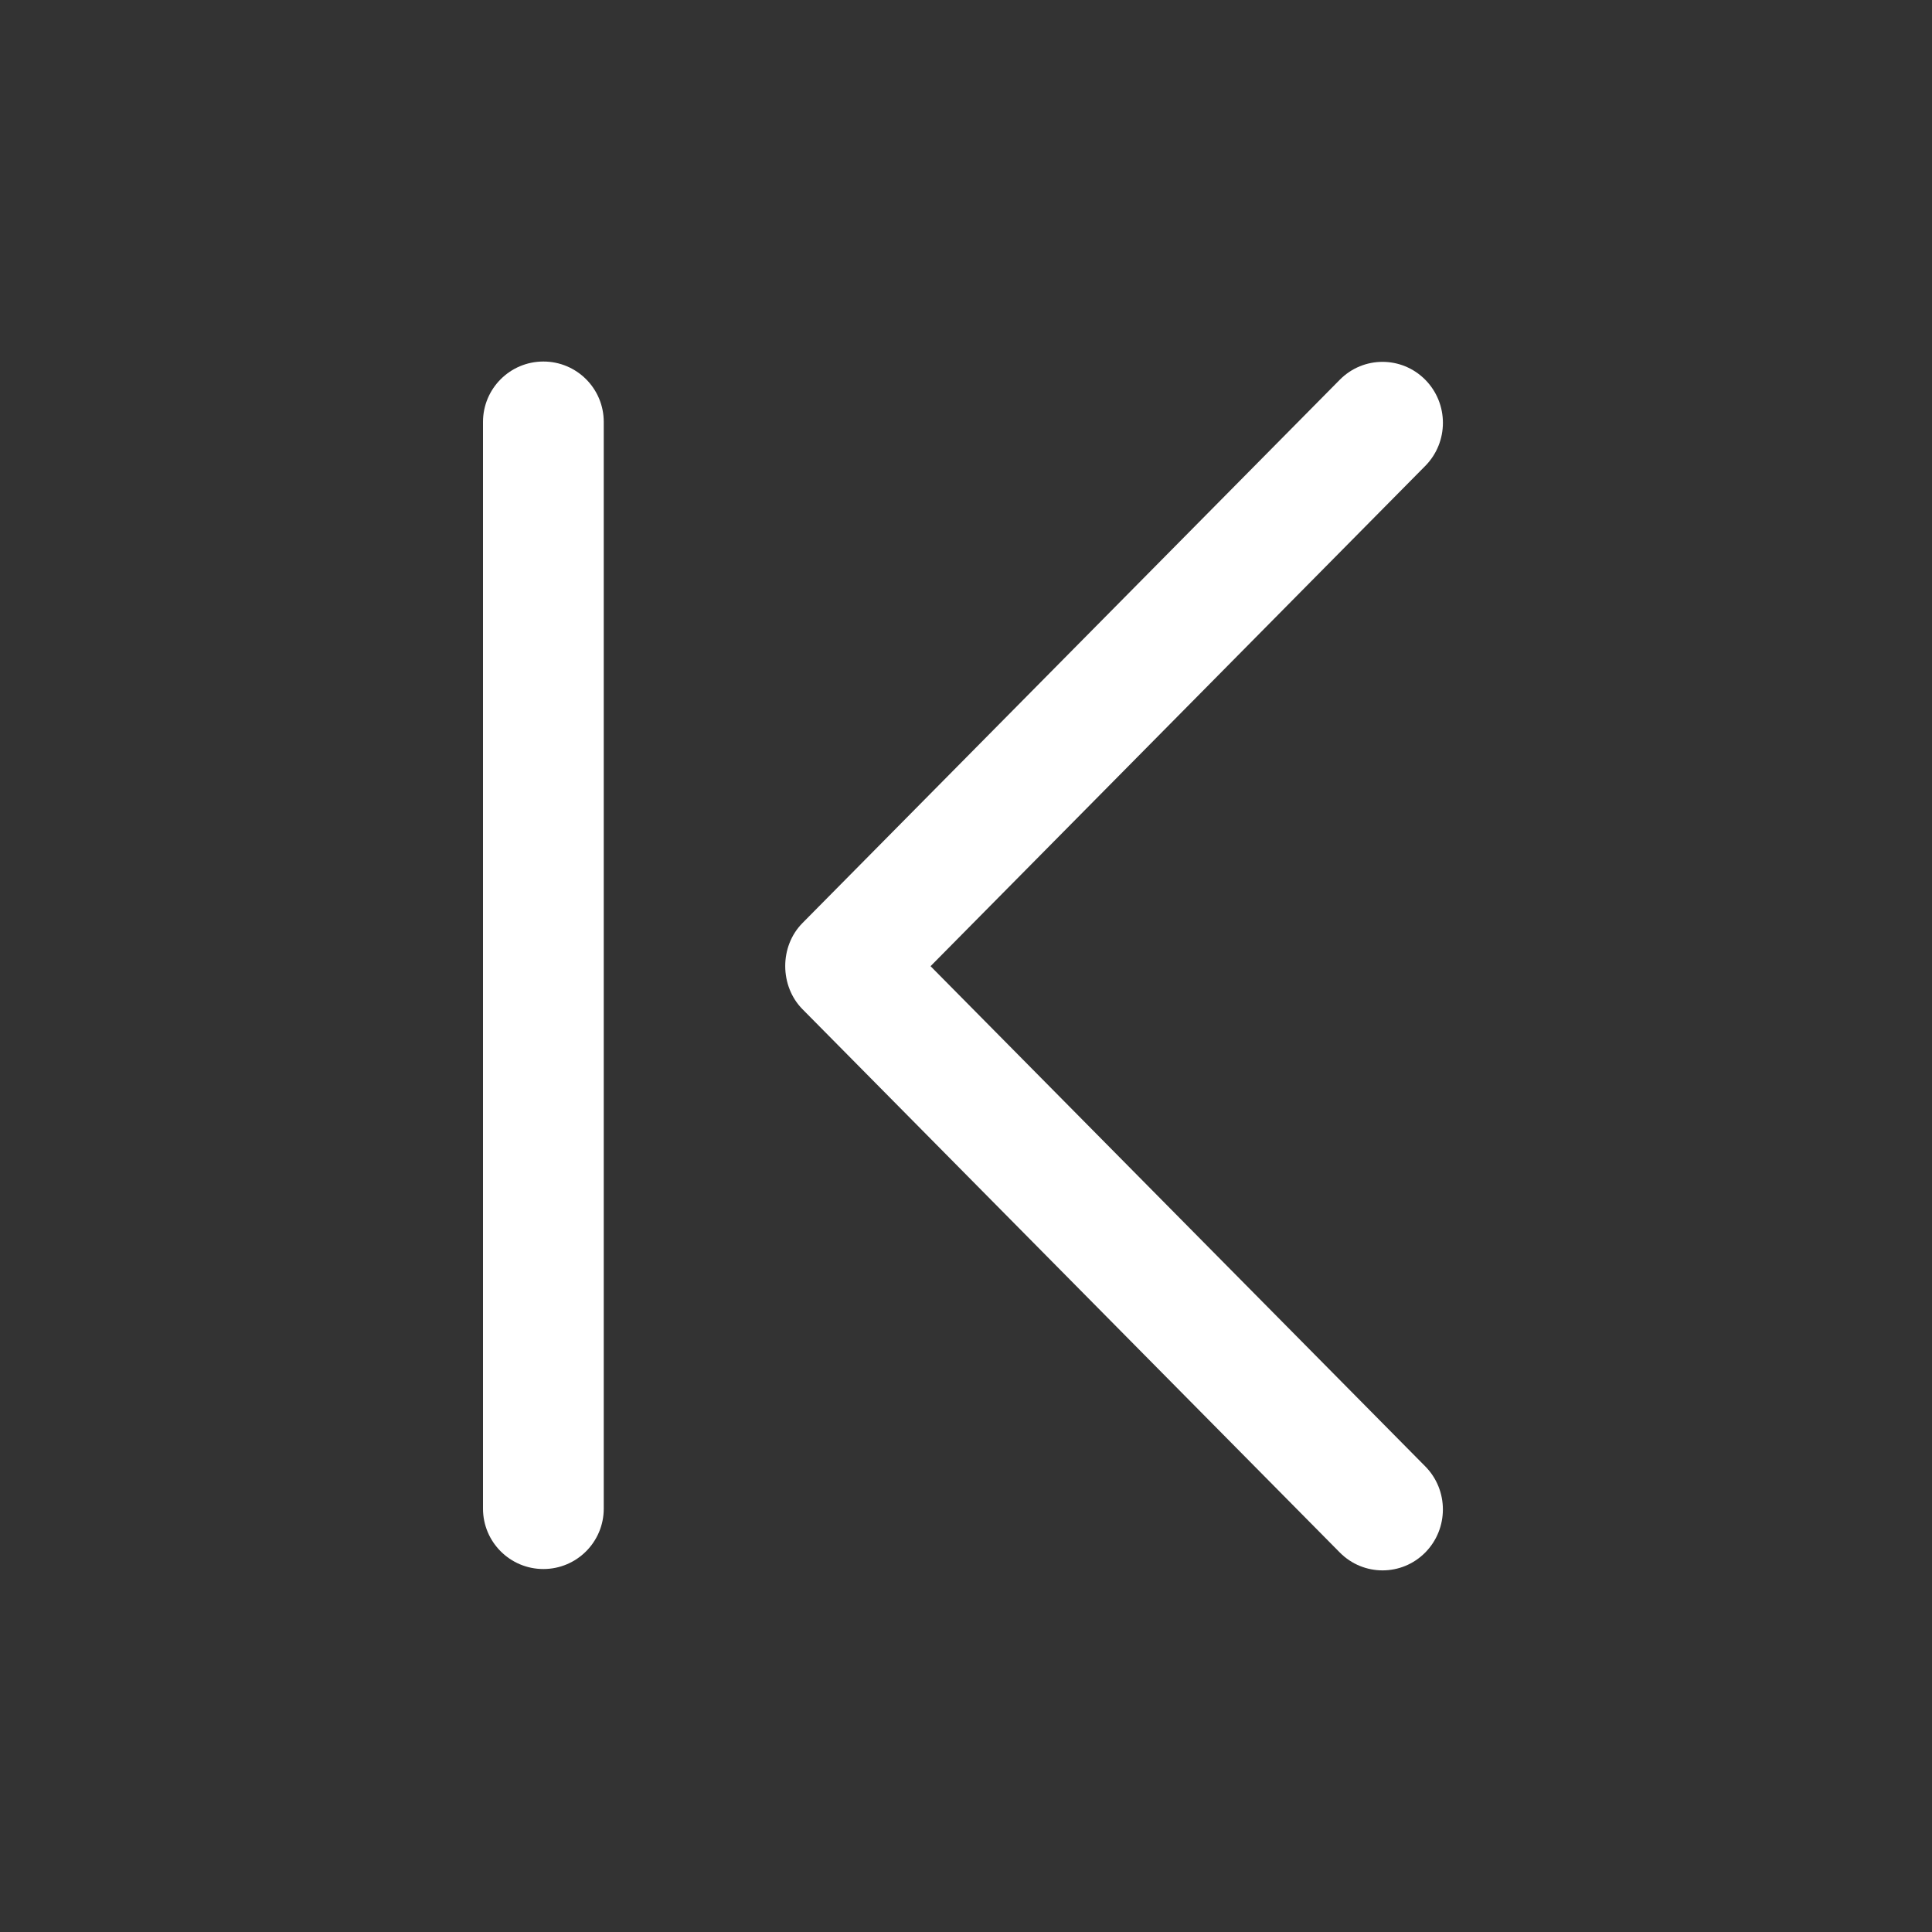 <?xml version="1.0" ?><!DOCTYPE svg  PUBLIC '-//W3C//DTD SVG 1.1//EN'  'http://www.w3.org/Graphics/SVG/1.1/DTD/svg11.dtd'><svg enable-background="new 0 0 32 32" height="32px" id="Слой_1" version="1.1" viewBox="0 0 32 32" width="32px" xml:space="preserve" xmlns="http://www.w3.org/2000/svg" xmlns:xlink="http://www.w3.org/1999/xlink"><rect x="0" y="0" width="32" height="32" fill="#333333" stroke="none"/><g id="First_Page"><path d="M15.413,16.003l8.193-8.285c0.391-0.395,0.391-1.034,0-1.429c-0.391-0.394-1.024-0.394-1.414,0l-8.9,8.999   c-0.385,0.388-0.378,1.046,0,1.428l8.9,8.999c0.391,0.394,1.024,0.394,1.414,0s0.391-1.034,0-1.428L15.413,16.003z" fill="#ffffff"/><path d="M9,5.988c-0.552,0-1,0.448-1,1v18c0,0.552,0.448,1,1,1s1-0.448,1-1v-18C10,6.435,9.552,5.988,9,5.988z" fill="#ffffff"/></g><g/><g/><g/><g/><g/><g/></svg>
